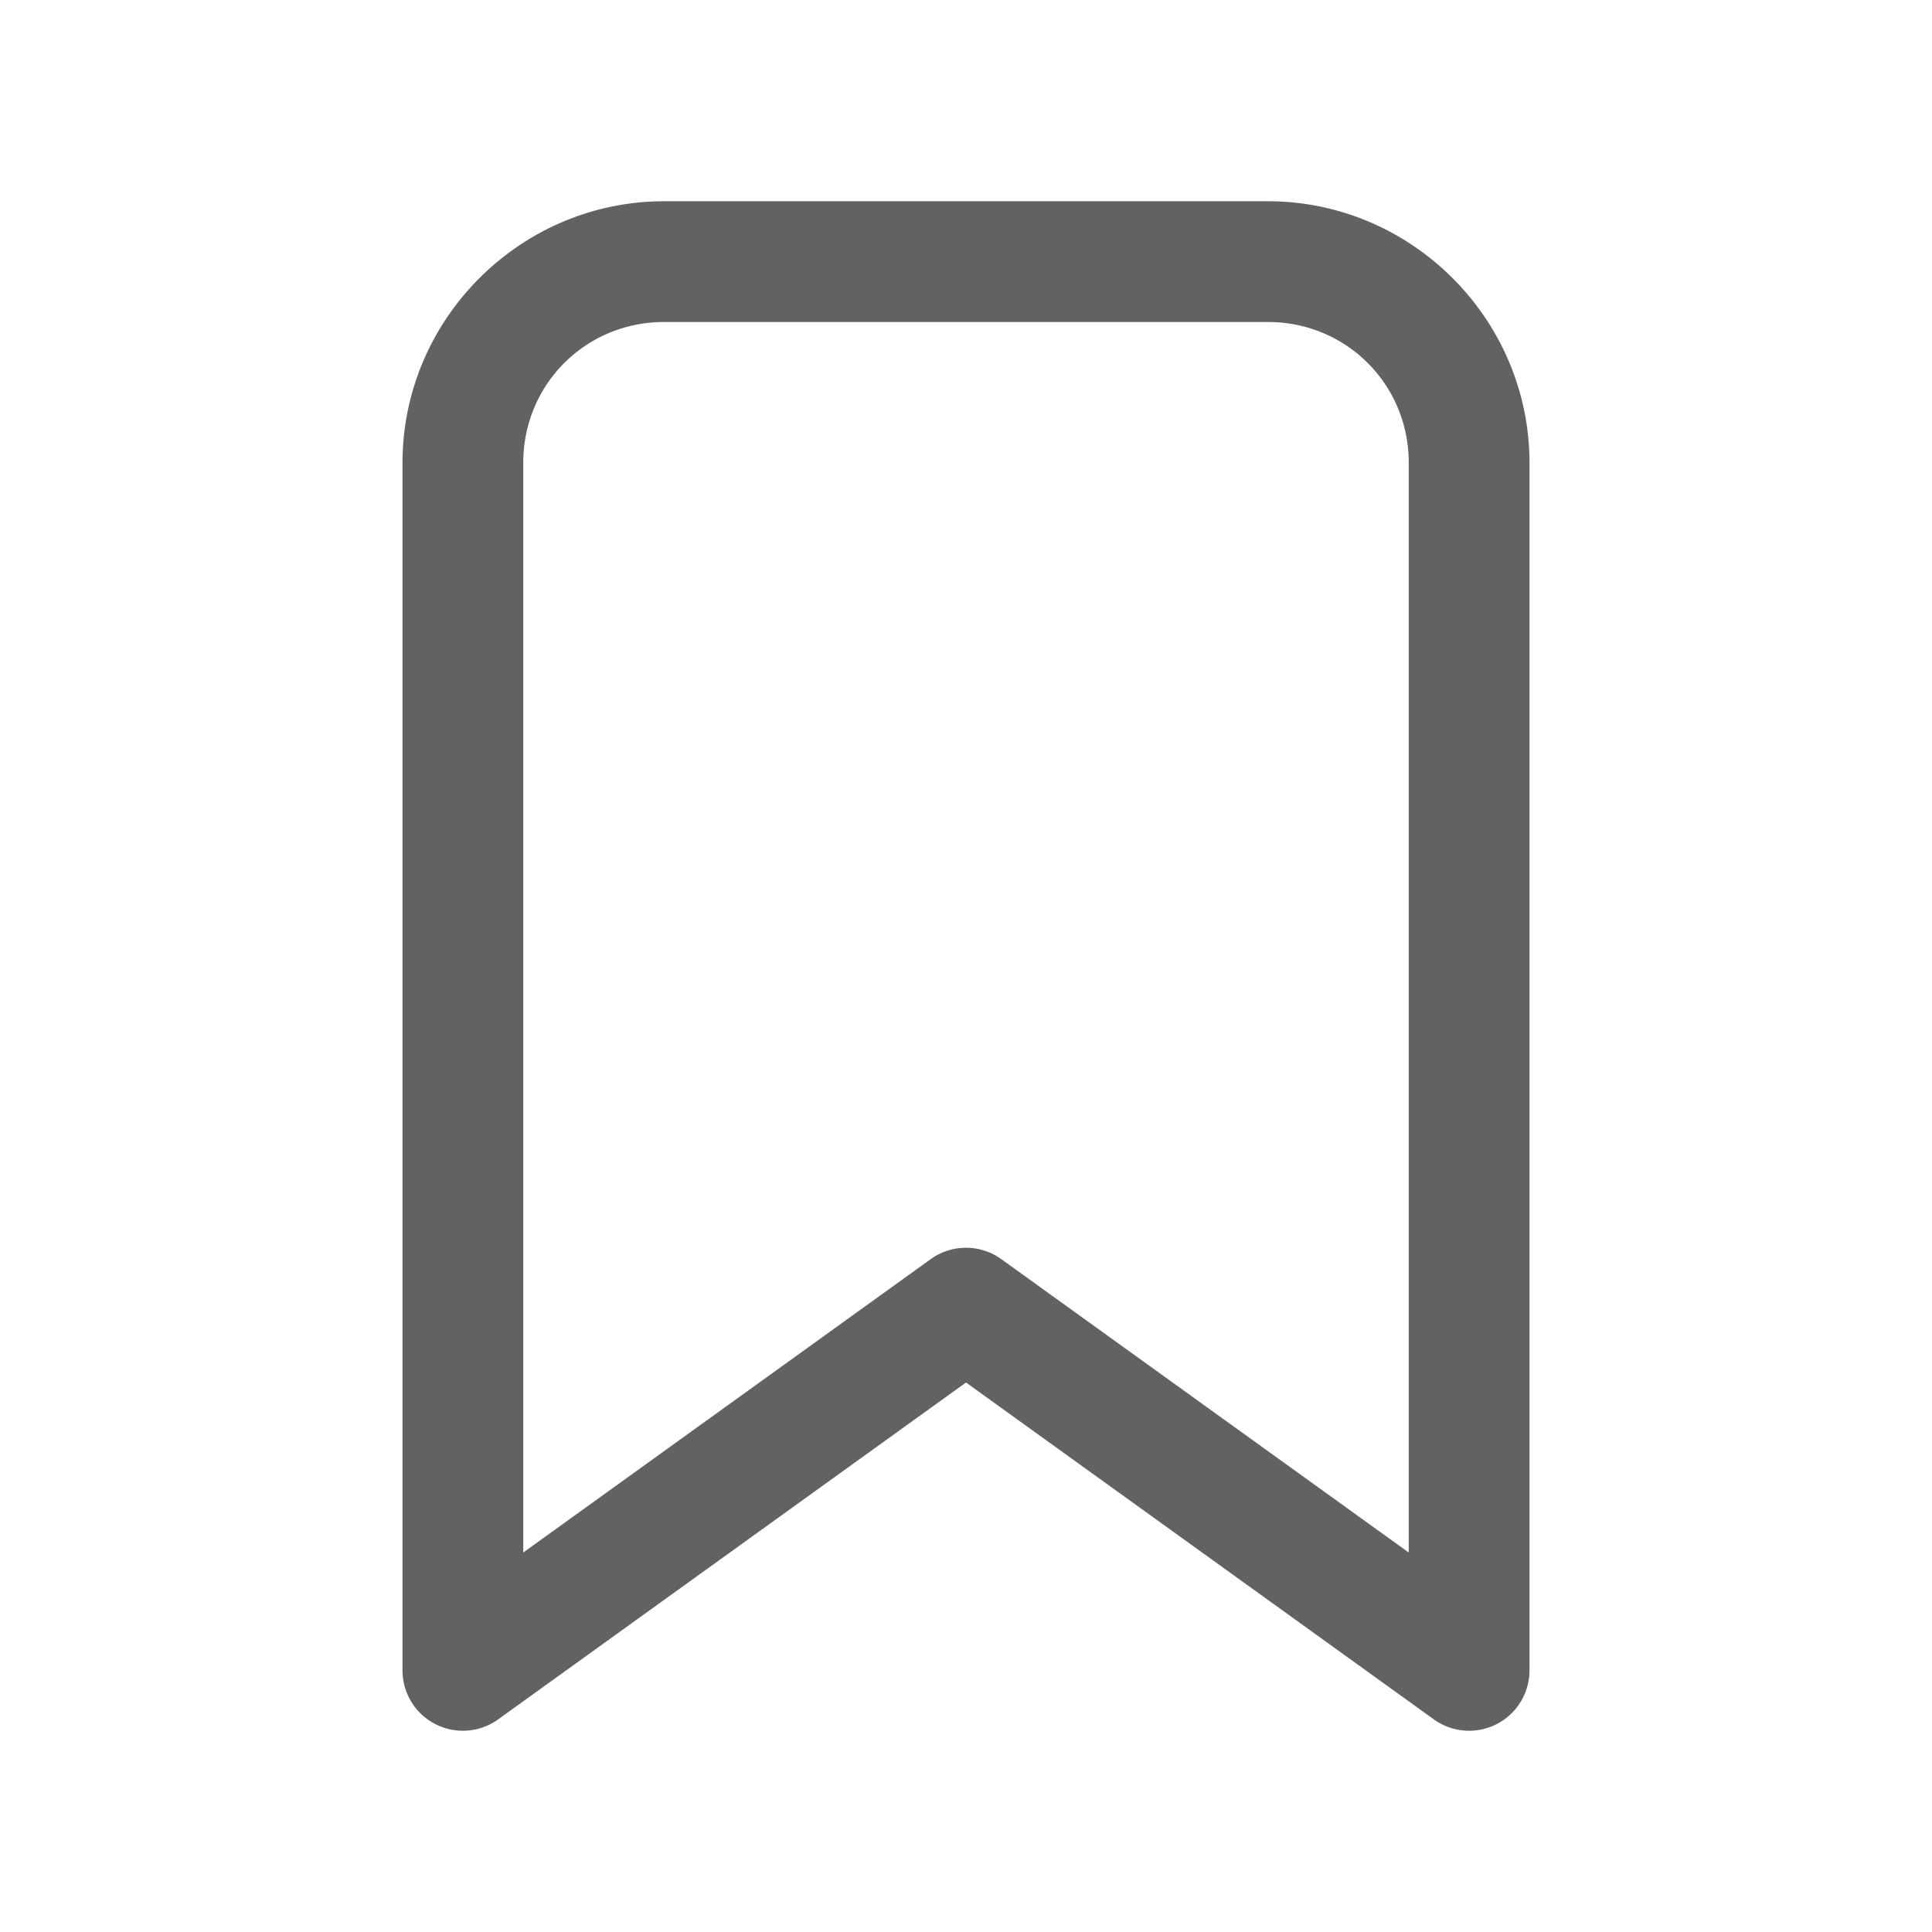<svg xmlns="http://www.w3.org/2000/svg" fill="none" width="18" height="18" viewBox="0 0 48 48">
<path d="M 16.5 5 C 12.928 5 10 7.928 10 11.5 L 10 41.5 A 1.5 1.5 0 0 0 12.377 42.717 L 24 34.348 L 35.623 42.717 A 1.5 1.5 0 0 0 38 41.5 L 38 11.5 C 38 7.928 35.072 5 31.5 5 L 16.5 5 z M 16.5 8 L 31.5 8 C 33.45 8 35 9.55 35 11.5 L 35 38.572 L 24.877 31.283 A 1.5 1.5 0 0 0 23.123 31.283 L 13 38.572 L 13 11.5 C 13 9.55 14.55 8 16.5 8 z" fill="#626262" fill-rule="evenodd" clip-rule="evenodd"></path>
</svg>